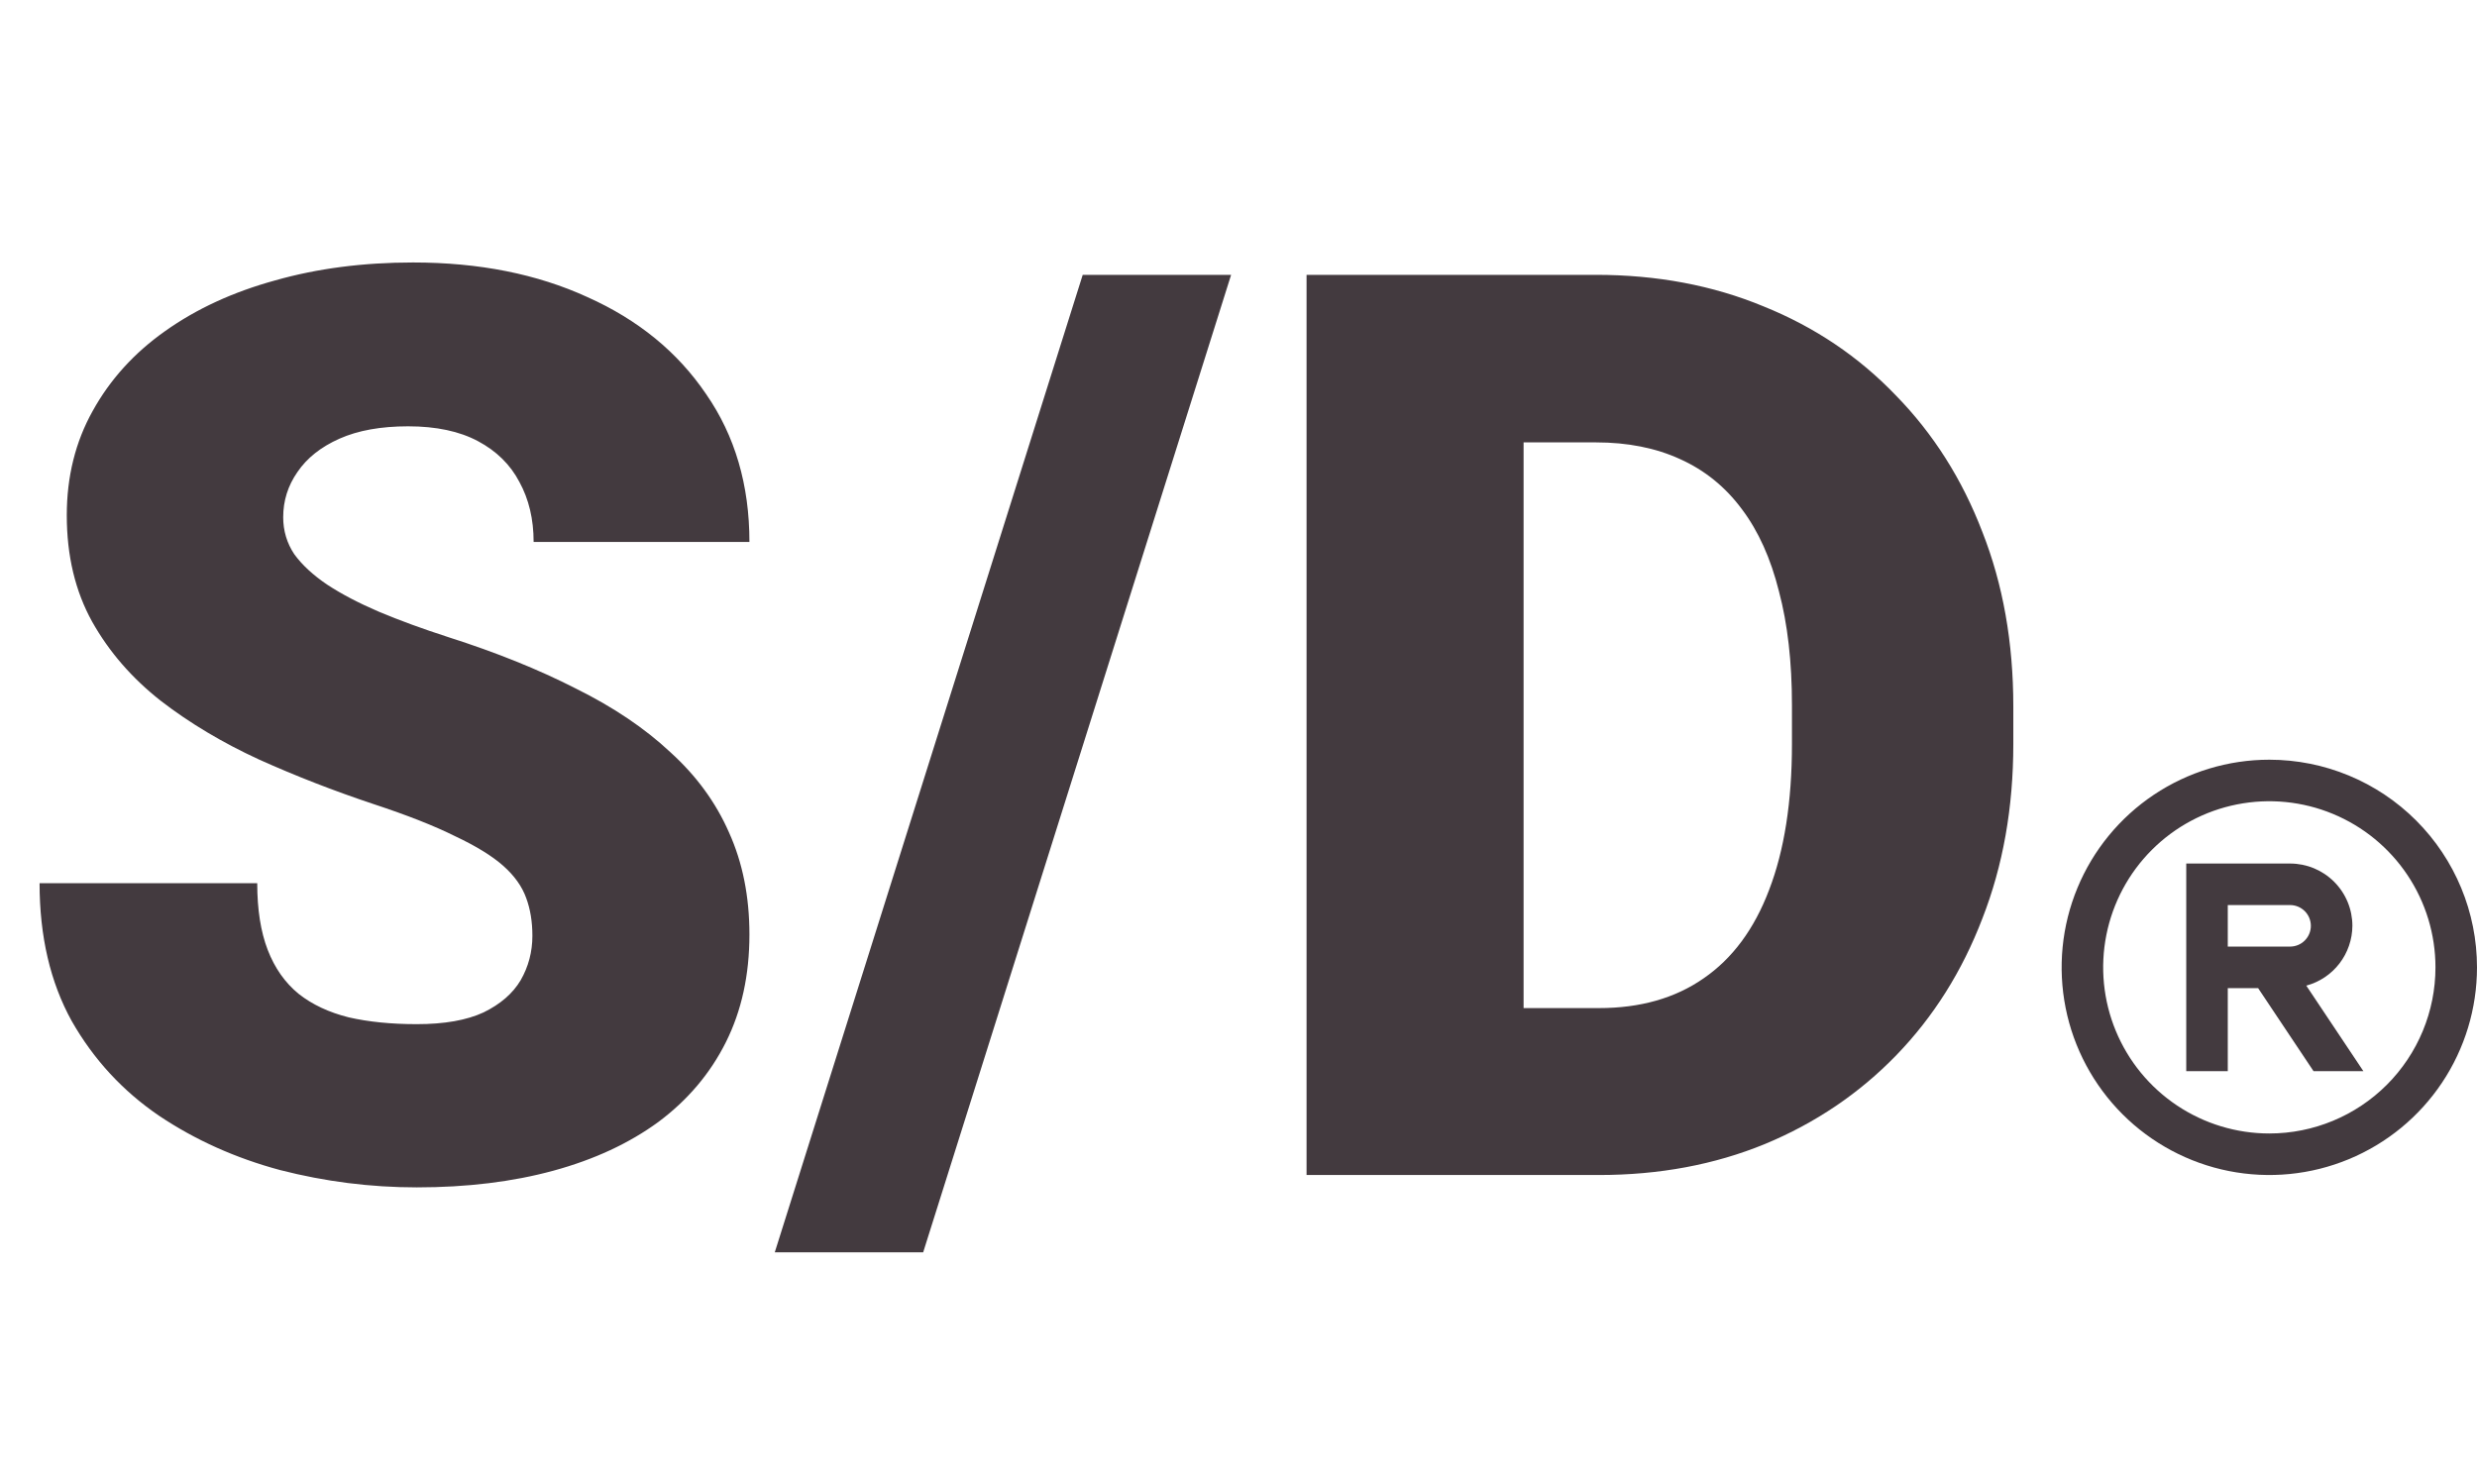 <svg width="489" height="293" viewBox="0 0 489 293" fill="none" xmlns="http://www.w3.org/2000/svg">
<path d="M105.103 184.759C105.103 181.992 104.696 179.51 103.882 177.312C103.068 175.034 101.562 172.918 99.365 170.965C97.168 169.012 93.994 167.059 89.844 165.105C85.775 163.071 80.404 160.955 73.731 158.758C65.918 156.154 58.39 153.224 51.148 149.969C43.905 146.632 37.435 142.767 31.738 138.372C26.042 133.896 21.525 128.688 18.189 122.747C14.852 116.725 13.184 109.726 13.184 101.751C13.184 94.101 14.893 87.225 18.311 81.121C21.729 74.936 26.489 69.687 32.593 65.374C38.778 60.98 46.02 57.643 54.321 55.364C62.622 53.004 71.696 51.824 81.543 51.824C94.564 51.824 106.038 54.103 115.967 58.66C125.977 63.136 133.789 69.524 139.404 77.825C145.101 86.045 147.949 95.769 147.949 107H105.347C105.347 102.524 104.411 98.577 102.539 95.159C100.749 91.741 98.022 89.056 94.36 87.103C90.698 85.149 86.1 84.173 80.566 84.173C75.195 84.173 70.679 84.987 67.017 86.614C63.355 88.242 60.588 90.439 58.716 93.206C56.844 95.892 55.908 98.862 55.908 102.117C55.908 104.803 56.641 107.244 58.105 109.441C59.652 111.557 61.808 113.551 64.575 115.423C67.424 117.295 70.841 119.085 74.829 120.794C78.898 122.503 83.455 124.171 88.501 125.799C97.941 128.81 106.323 132.187 113.647 135.931C121.053 139.593 127.279 143.784 132.324 148.504C137.451 153.143 141.317 158.432 143.921 164.373C146.606 170.314 147.949 177.028 147.949 184.515C147.949 192.49 146.403 199.57 143.311 205.755C140.218 211.94 135.783 217.189 130.005 221.502C124.227 225.734 117.31 228.948 109.253 231.146C101.196 233.343 92.204 234.441 82.275 234.441C73.161 234.441 64.168 233.302 55.298 231.023C46.509 228.663 38.533 225.083 31.372 220.281C24.211 215.398 18.473 209.173 14.16 201.604C9.928 193.955 7.812 184.881 7.812 174.383H50.781C50.781 179.591 51.473 183.986 52.856 187.566C54.24 191.147 56.274 194.036 58.96 196.233C61.645 198.349 64.941 199.896 68.848 200.872C72.754 201.767 77.23 202.215 82.275 202.215C87.728 202.215 92.122 201.442 95.459 199.896C98.796 198.268 101.237 196.152 102.783 193.548C104.329 190.862 105.103 187.933 105.103 184.759ZM243.042 54.266L182.251 247.259H152.954L213.745 54.266H243.042ZM315.674 232H276.245L276.489 199.041H315.674C323.812 199.041 330.688 197.088 336.304 193.182C342 189.275 346.313 183.457 349.243 175.726C352.254 167.913 353.76 158.31 353.76 146.917V139.227C353.76 130.682 352.905 123.195 351.196 116.766C349.569 110.255 347.127 104.843 343.872 100.53C340.617 96.136 336.548 92.84 331.665 90.643C326.864 88.445 321.33 87.347 315.063 87.347H275.513V54.266H315.063C327.108 54.266 338.135 56.341 348.145 60.491C358.236 64.56 366.943 70.42 374.268 78.069C381.673 85.638 387.37 94.63 391.357 105.047C395.426 115.382 397.461 126.857 397.461 139.471V146.917C397.461 159.45 395.426 170.924 391.357 181.341C387.37 191.757 381.714 200.75 374.39 208.318C367.065 215.887 358.398 221.746 348.389 225.896C338.46 229.965 327.555 232 315.674 232ZM300.781 54.266V232H257.935V54.266H300.781Z" fill="#433A3F"/>
<path d="M448 150C439.891 150 431.964 152.405 425.222 156.91C418.479 161.415 413.224 167.818 410.121 175.31C407.018 182.802 406.206 191.045 407.788 198.999C409.37 206.952 413.275 214.257 419.009 219.991C424.743 225.725 432.048 229.63 440.001 231.212C447.955 232.794 456.198 231.982 463.69 228.879C471.182 225.776 477.585 220.521 482.09 213.778C486.595 207.036 489 199.109 489 191C489 180.126 484.68 169.698 476.991 162.009C469.302 154.32 458.874 150 448 150ZM448 223.8C441.513 223.8 435.171 221.876 429.777 218.272C424.383 214.668 420.179 209.545 417.697 203.552C415.214 197.559 414.565 190.964 415.83 184.601C417.096 178.238 420.22 172.394 424.807 167.807C429.394 163.22 435.238 160.096 441.601 158.83C447.964 157.565 454.559 158.214 460.552 160.697C466.545 163.179 471.668 167.383 475.272 172.777C478.876 178.171 480.8 184.513 480.8 191C480.8 199.699 477.344 208.042 471.193 214.193C465.042 220.344 456.699 223.8 448 223.8Z" fill="#433A3F"/>
<path d="M464.4 182.8C464.4 179.538 463.104 176.409 460.797 174.103C458.491 171.796 455.362 170.5 452.1 170.5H431.6V211.5H439.8V195.1H445.786L456.733 211.5H466.573L455.298 194.608C457.899 193.908 460.198 192.373 461.842 190.24C463.486 188.107 464.385 185.493 464.4 182.8ZM452.1 186.9H439.8V178.7H452.1C453.187 178.7 454.23 179.132 454.999 179.901C455.768 180.67 456.2 181.713 456.2 182.8C456.2 183.887 455.768 184.93 454.999 185.699C454.23 186.468 453.187 186.9 452.1 186.9Z" fill="#433A3F"/>
</svg>

